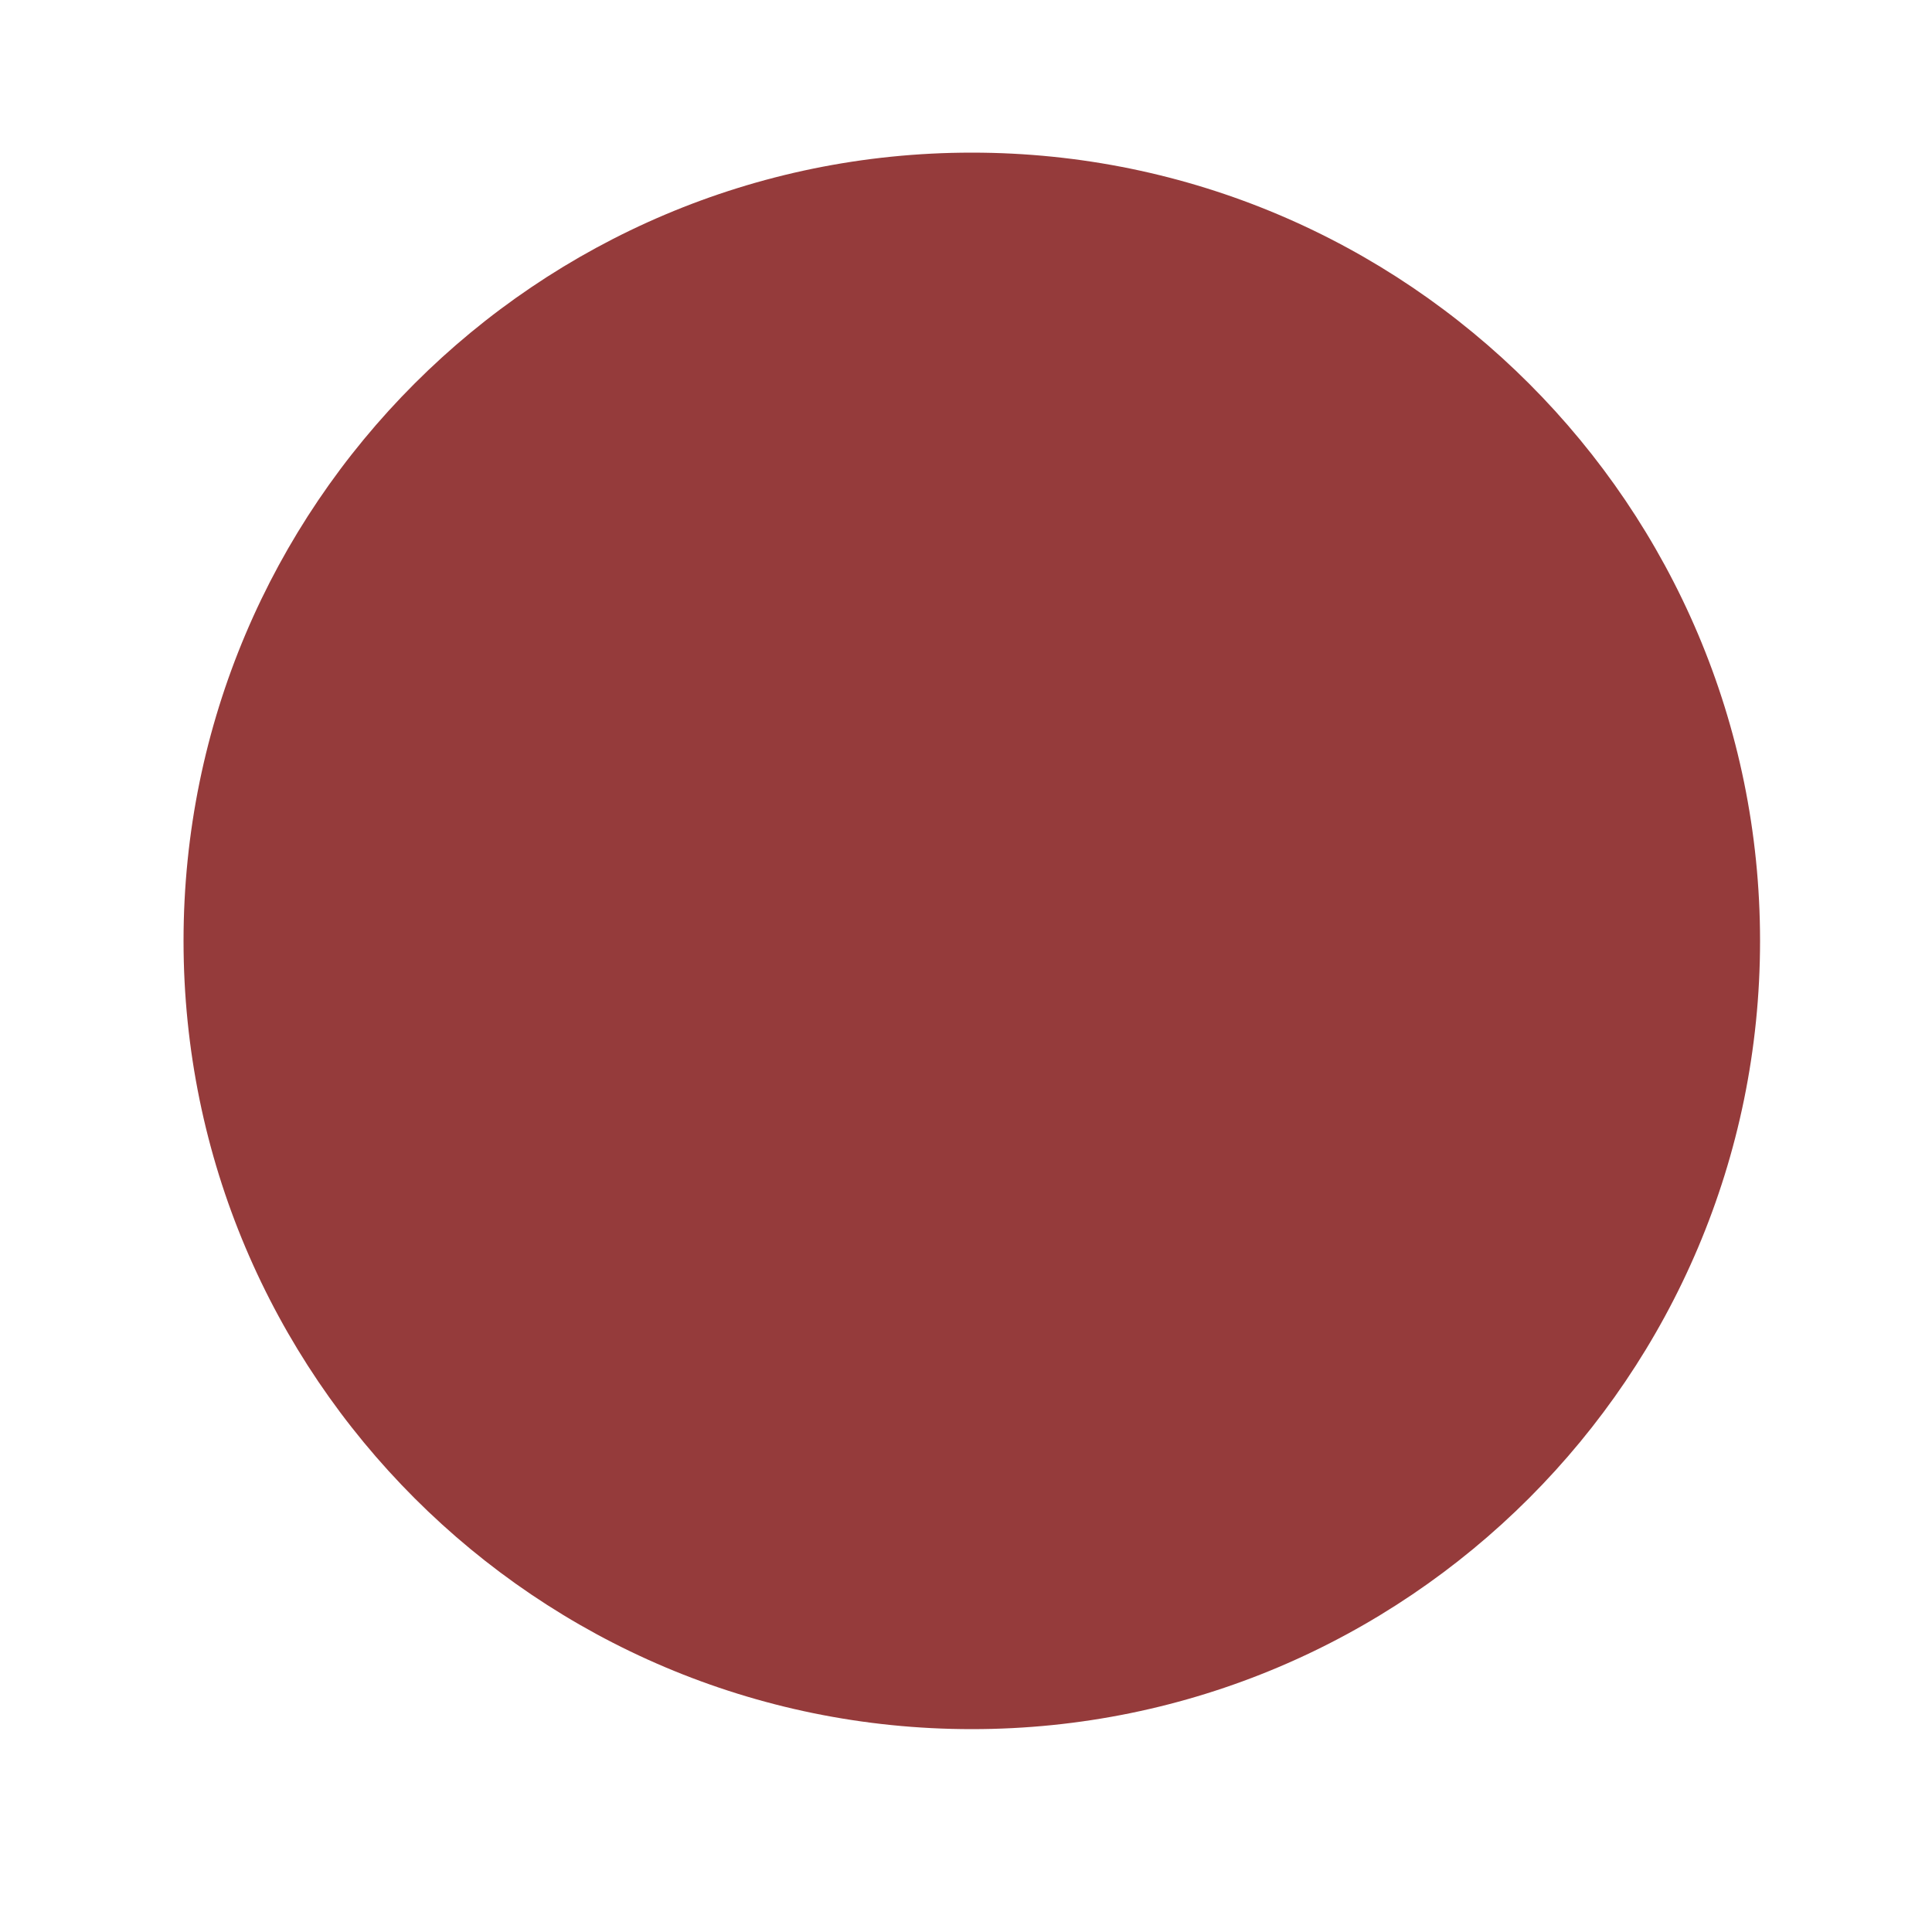 <?xml version="1.0" encoding="UTF-8" standalone="no"?>
<!DOCTYPE svg PUBLIC "-//W3C//DTD SVG 1.1//EN" "http://www.w3.org/Graphics/SVG/1.1/DTD/svg11.dtd">
<svg version="1.1" xmlns="http://www.w3.org/2000/svg" xmlns:xlink="http://www.w3.org/1999/xlink" preserveAspectRatio="xMidYMid meet" viewBox="0 0 640 640" width="640" height="640"><defs><path d="M583.04 311.68C583.04 455.8 466.03 572.8 321.92 572.8C177.8 572.8 60.8 455.8 60.8 311.68C60.8 167.57 177.8 50.56 321.92 50.56C466.03 50.56 583.04 167.57 583.04 311.68Z" id="afqYW6du8"></path></defs><g><g><g><use xlink:href="#afqYW6du8" opacity="1" fill="#953b3b" fill-opacity="1"></use></g></g></g></svg>